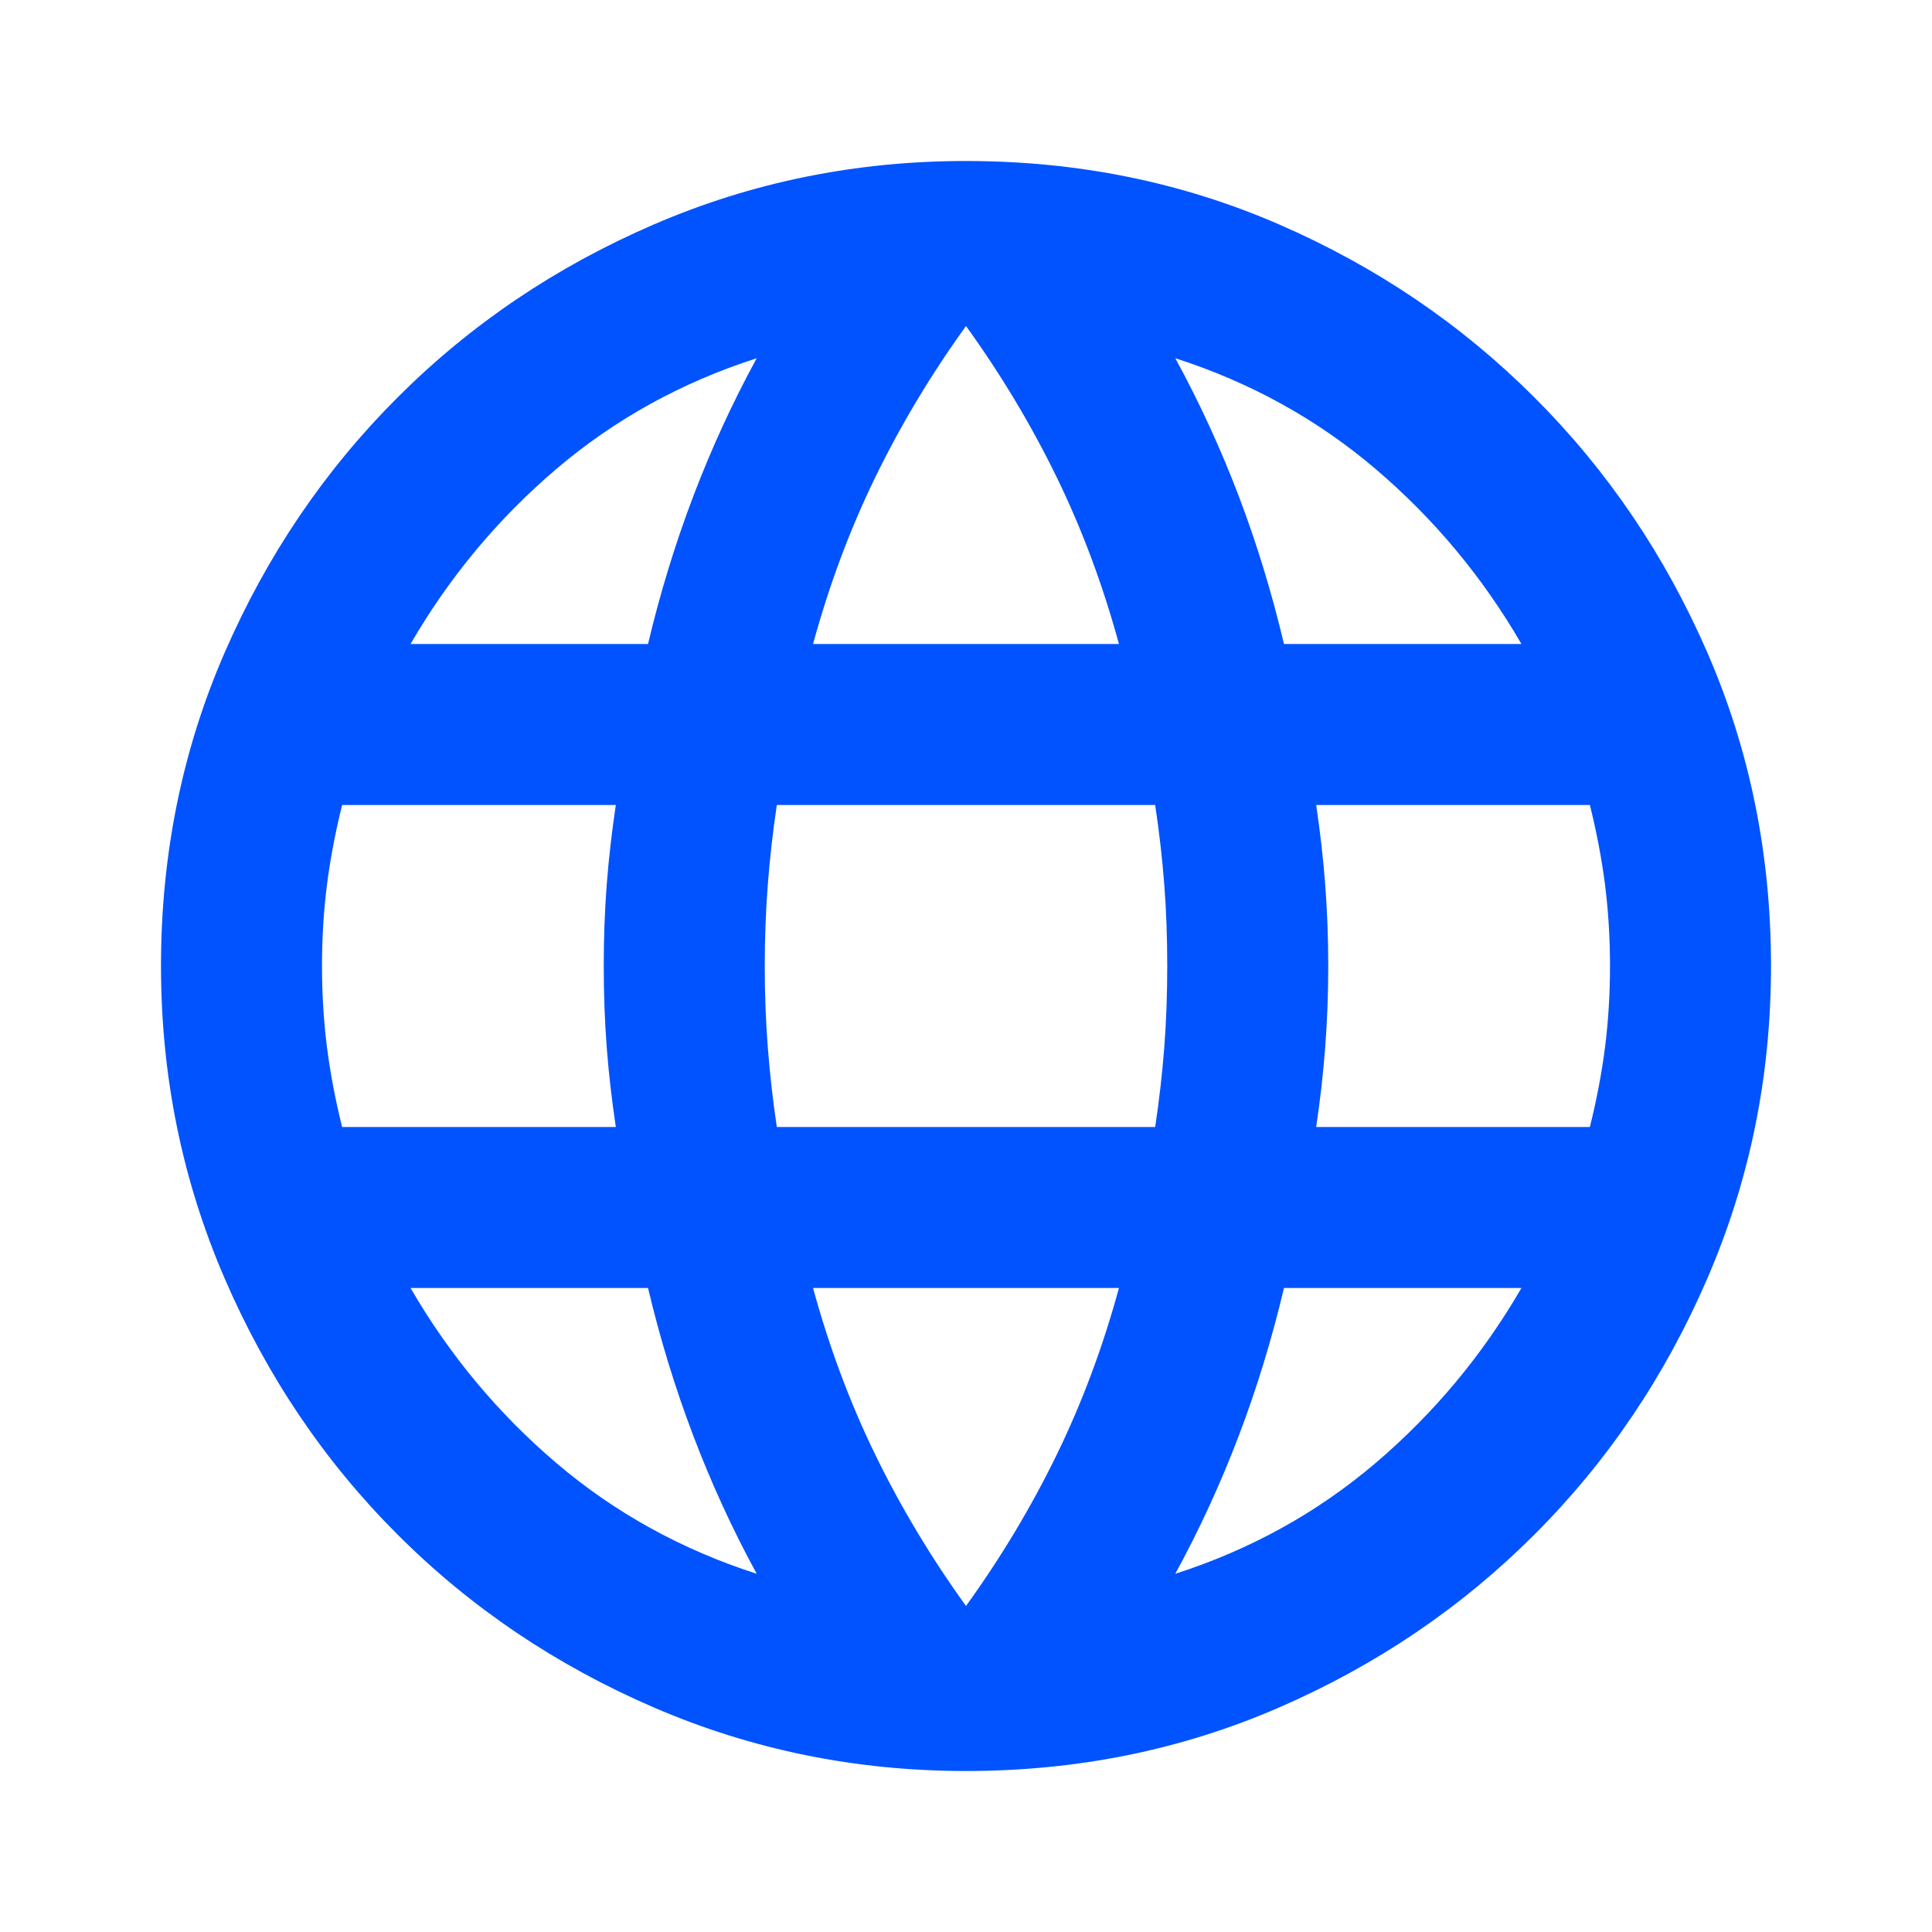 <svg width="24" height="24" viewBox="0 0 24 24" fill="none" xmlns="http://www.w3.org/2000/svg">
<path d="M12 22C10.633 22 9.342 21.737 8.125 21.212C6.908 20.687 5.846 19.971 4.938 19.062C4.029 18.154 3.313 17.092 2.788 15.875C2.263 14.658 2 13.367 2 12C2 10.617 2.263 9.321 2.788 8.113C3.313 6.904 4.029 5.846 4.938 4.938C5.846 4.029 6.908 3.312 8.125 2.787C9.342 2.262 10.633 2 12 2C13.383 2 14.679 2.262 15.887 2.787C17.096 3.312 18.154 4.029 19.062 4.938C19.971 5.846 20.687 6.904 21.212 8.113C21.737 9.321 22 10.617 22 12C22 13.367 21.737 14.658 21.212 15.875C20.687 17.092 19.971 18.154 19.062 19.062C18.154 19.971 17.096 20.687 15.887 21.212C14.679 21.737 13.383 22 12 22ZM12 19.95C12.433 19.35 12.808 18.725 13.125 18.075C13.442 17.425 13.7 16.733 13.9 16H10.1C10.3 16.733 10.558 17.425 10.875 18.075C11.192 18.725 11.567 19.35 12 19.95ZM9.4 19.55C9.1 19 8.838 18.429 8.613 17.837C8.388 17.246 8.2 16.633 8.05 16H5.1C5.583 16.833 6.187 17.558 6.912 18.175C7.637 18.792 8.467 19.25 9.4 19.55ZM14.6 19.55C15.533 19.25 16.362 18.792 17.087 18.175C17.812 17.558 18.417 16.833 18.9 16H15.95C15.8 16.633 15.613 17.246 15.388 17.837C15.163 18.429 14.9 19 14.6 19.55ZM4.25 14H7.65C7.6 13.667 7.562 13.337 7.537 13.012C7.512 12.687 7.5 12.35 7.5 12C7.5 11.65 7.512 11.313 7.537 10.988C7.562 10.663 7.6 10.333 7.65 10H4.25C4.167 10.333 4.104 10.663 4.062 10.988C4.021 11.313 4 11.65 4 12C4 12.35 4.021 12.687 4.062 13.012C4.104 13.337 4.167 13.667 4.25 14ZM9.65 14H14.35C14.4 13.667 14.438 13.337 14.463 13.012C14.488 12.687 14.5 12.35 14.5 12C14.5 11.65 14.488 11.313 14.463 10.988C14.438 10.663 14.4 10.333 14.35 10H9.65C9.6 10.333 9.563 10.663 9.538 10.988C9.513 11.313 9.5 11.65 9.5 12C9.5 12.35 9.513 12.687 9.538 13.012C9.563 13.337 9.6 13.667 9.65 14ZM16.35 14H19.75C19.833 13.667 19.896 13.337 19.938 13.012C19.979 12.687 20 12.35 20 12C20 11.65 19.979 11.313 19.938 10.988C19.896 10.663 19.833 10.333 19.75 10H16.35C16.4 10.333 16.437 10.663 16.462 10.988C16.487 11.313 16.5 11.65 16.5 12C16.5 12.35 16.487 12.687 16.462 13.012C16.437 13.337 16.4 13.667 16.35 14ZM15.95 8H18.9C18.417 7.167 17.812 6.442 17.087 5.825C16.362 5.208 15.533 4.75 14.6 4.45C14.9 5 15.163 5.571 15.388 6.162C15.613 6.754 15.8 7.367 15.95 8ZM10.1 8H13.9C13.7 7.267 13.442 6.575 13.125 5.925C12.808 5.275 12.433 4.65 12 4.05C11.567 4.65 11.192 5.275 10.875 5.925C10.558 6.575 10.3 7.267 10.1 8ZM5.1 8H8.05C8.2 7.367 8.388 6.754 8.613 6.162C8.838 5.571 9.1 5 9.4 4.45C8.467 4.75 7.637 5.208 6.912 5.825C6.187 6.442 5.583 7.167 5.1 8Z" fill="#0153FF"/>
</svg>
